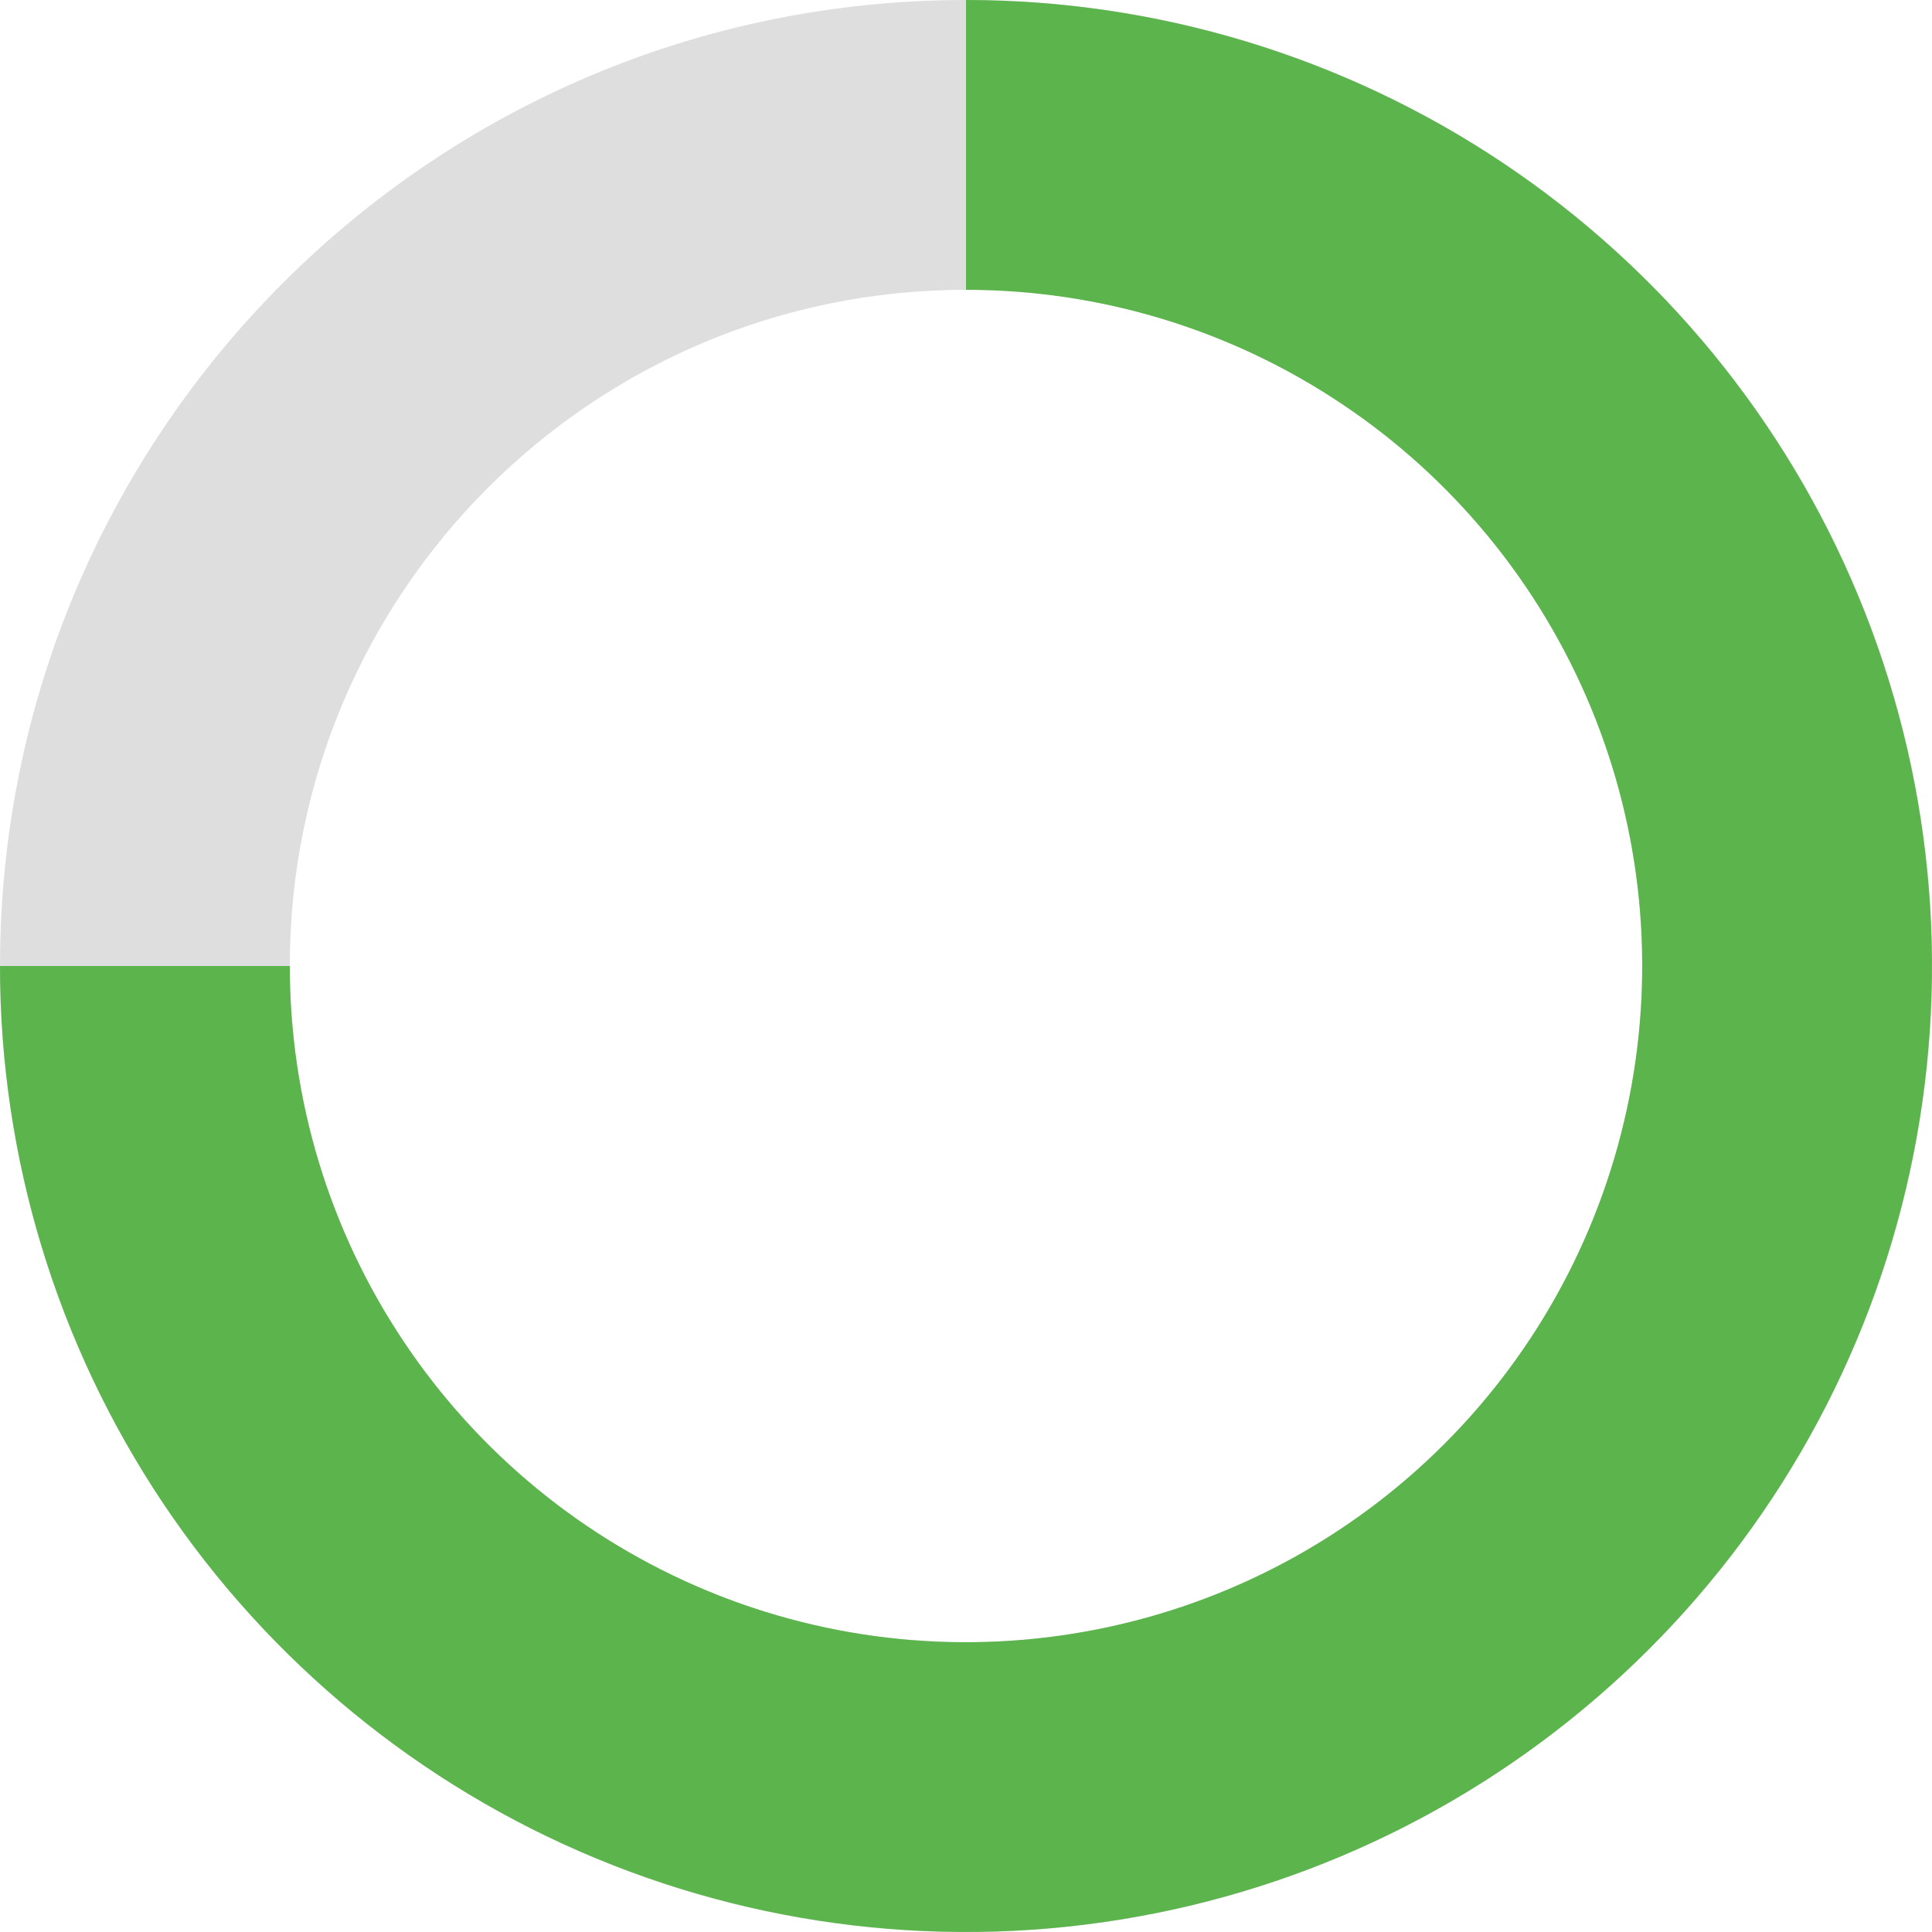 <svg width="16" height="16" viewBox="0 0 16 16" fill="none" xmlns="http://www.w3.org/2000/svg">
<path d="M16 8C16 12.418 12.418 16 8 16C3.582 16 0 12.418 0 8C0 3.582 3.582 0 8 0C12.418 0 16 3.582 16 8ZM2.4 8C2.4 11.093 4.907 13.6 8 13.6C11.093 13.6 13.6 11.093 13.6 8C13.6 4.907 11.093 2.4 8 2.4C4.907 2.4 2.4 4.907 2.4 8Z" fill="#DEDEDE"/>
<path d="M8 0C9.582 1.88681e-08 11.129 0.469 12.445 1.348C13.76 2.227 14.786 3.477 15.391 4.939C15.996 6.4 16.155 8.009 15.846 9.561C15.538 11.113 14.776 12.538 13.657 13.657C12.538 14.776 11.113 15.538 9.561 15.846C8.009 16.155 6.4 15.996 4.939 15.391C3.477 14.786 2.227 13.76 1.348 12.445C0.469 11.129 -3.77363e-08 9.582 0 8L2.4 8C2.4 9.108 2.728 10.19 3.344 11.111C3.959 12.032 4.834 12.75 5.857 13.174C6.88 13.598 8.006 13.709 9.093 13.492C10.179 13.276 11.177 12.743 11.96 11.96C12.743 11.177 13.276 10.179 13.492 9.093C13.709 8.006 13.598 6.88 13.174 5.857C12.75 4.834 12.032 3.959 11.111 3.344C10.19 2.728 9.108 2.4 8 2.4L8 0Z" fill="#5BB44C"/>
</svg>
